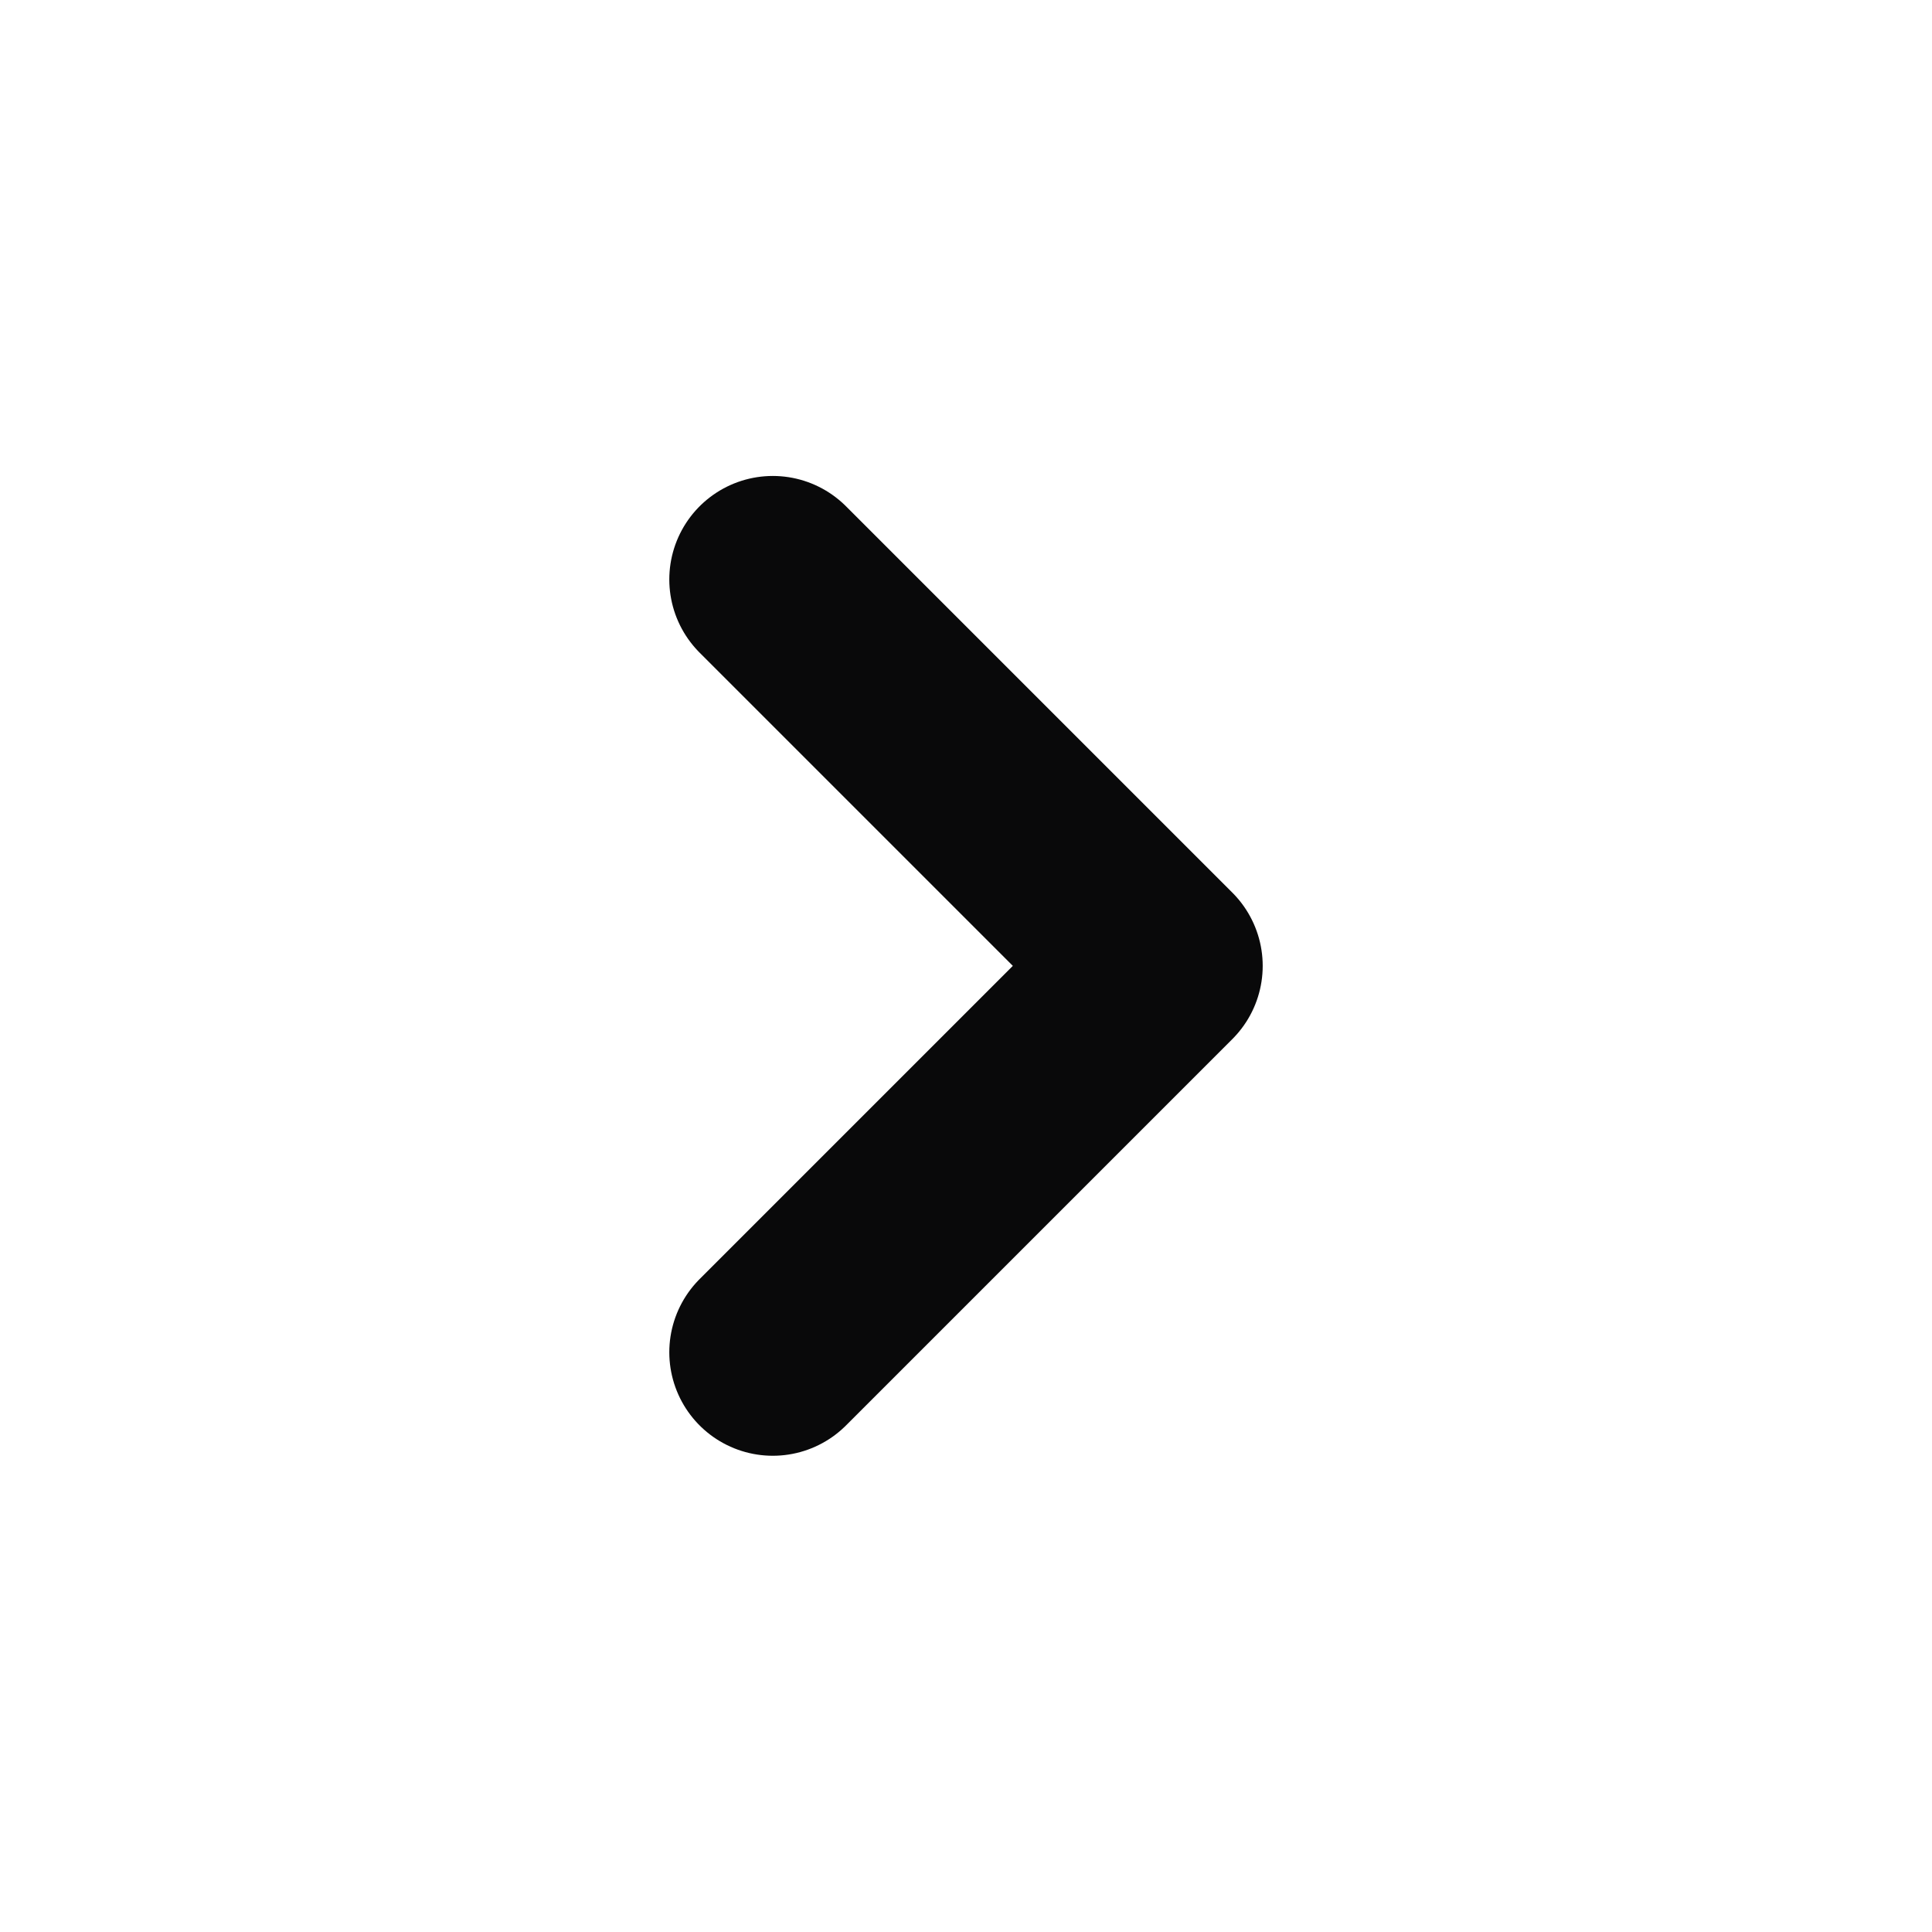 <svg width="14" height="14" viewBox="0 0 14 14" fill="none" xmlns="http://www.w3.org/2000/svg">
<path d="M5.6 4.199L8.4 6.999L5.6 9.799" stroke="#09090A" stroke-width="1.5" stroke-linecap="round" stroke-linejoin="round"/>
</svg>
